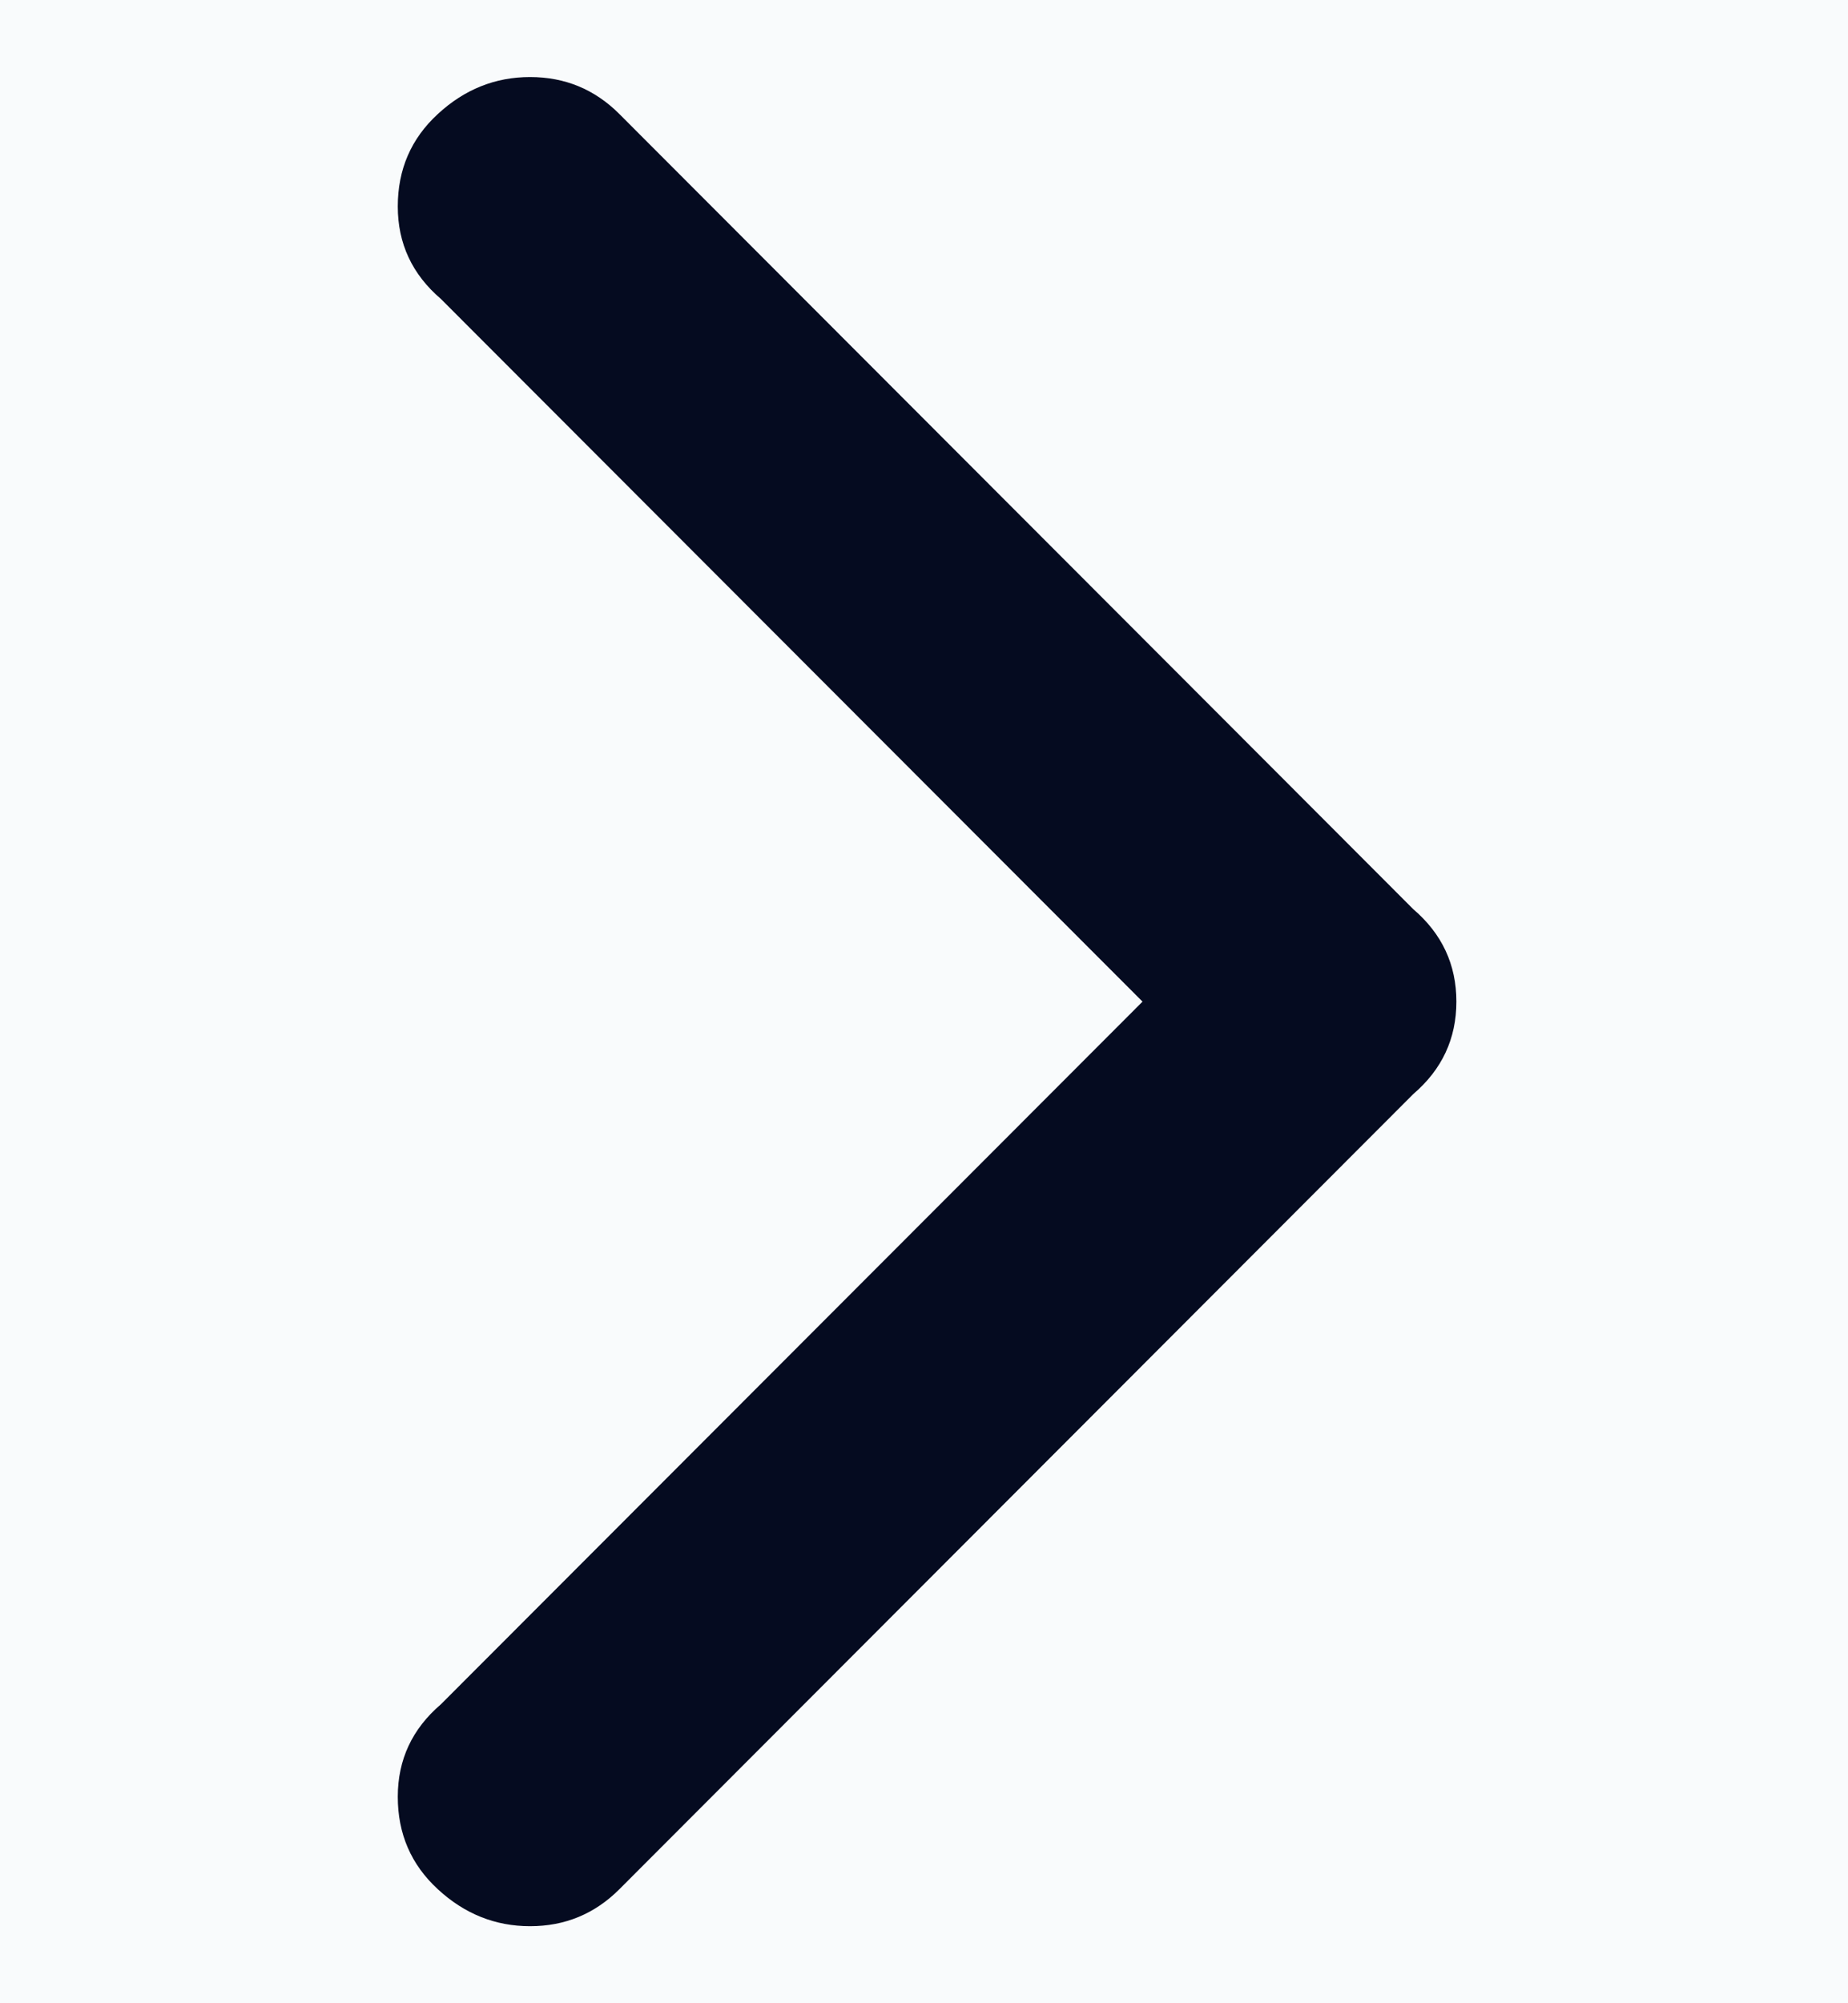 <svg width="12" height="13" viewBox="0 0 12 13" fill="none" xmlns="http://www.w3.org/2000/svg">
<rect width="12" height="13" fill="#F5F5F5"/>
<g id="blog v1">
<rect width="1920" height="2478.84" transform="translate(-956 -1540)" fill="white"/>
<rect width="1920" height="2478.84" transform="translate(-956 -1540)" fill="white"/>
<g id=" Main">
<g id="Navigation">
<g id="Link">
<rect x="-23.5" y="-11" width="59" height="37" rx="18.5" fill="#F9FBFC"/>
<rect x="-23.5" y="-11" width="59" height="37" rx="18.5" stroke="#E9E9E9"/>
<g id="Icon" clip-path="url(#clip0_8_42)">
<path id="Vector" d="M9.177 7.1L4.022 12.26C3.862 12.42 3.669 12.5 3.442 12.5C3.216 12.5 3.016 12.42 2.843 12.26C2.669 12.1 2.583 11.9 2.583 11.66C2.583 11.42 2.676 11.22 2.863 11.06L7.419 6.5L2.863 1.94C2.676 1.78 2.583 1.58 2.583 1.34C2.583 1.1 2.669 0.9 2.843 0.74C3.016 0.58 3.216 0.5 3.442 0.5C3.669 0.5 3.862 0.58 4.022 0.74L9.177 5.9C9.364 6.06 9.457 6.26 9.457 6.5C9.457 6.74 9.364 6.94 9.177 7.1Z" fill="#050B20"/>
</g>
</g>
</g>
</g>
</g>
<defs>
<clipPath id="clip0_8_42">
<rect width="11.96" height="12" fill="white" transform="matrix(1 0 0 -1 0.02 12.5)"/>
</clipPath>
</defs>
</svg>
